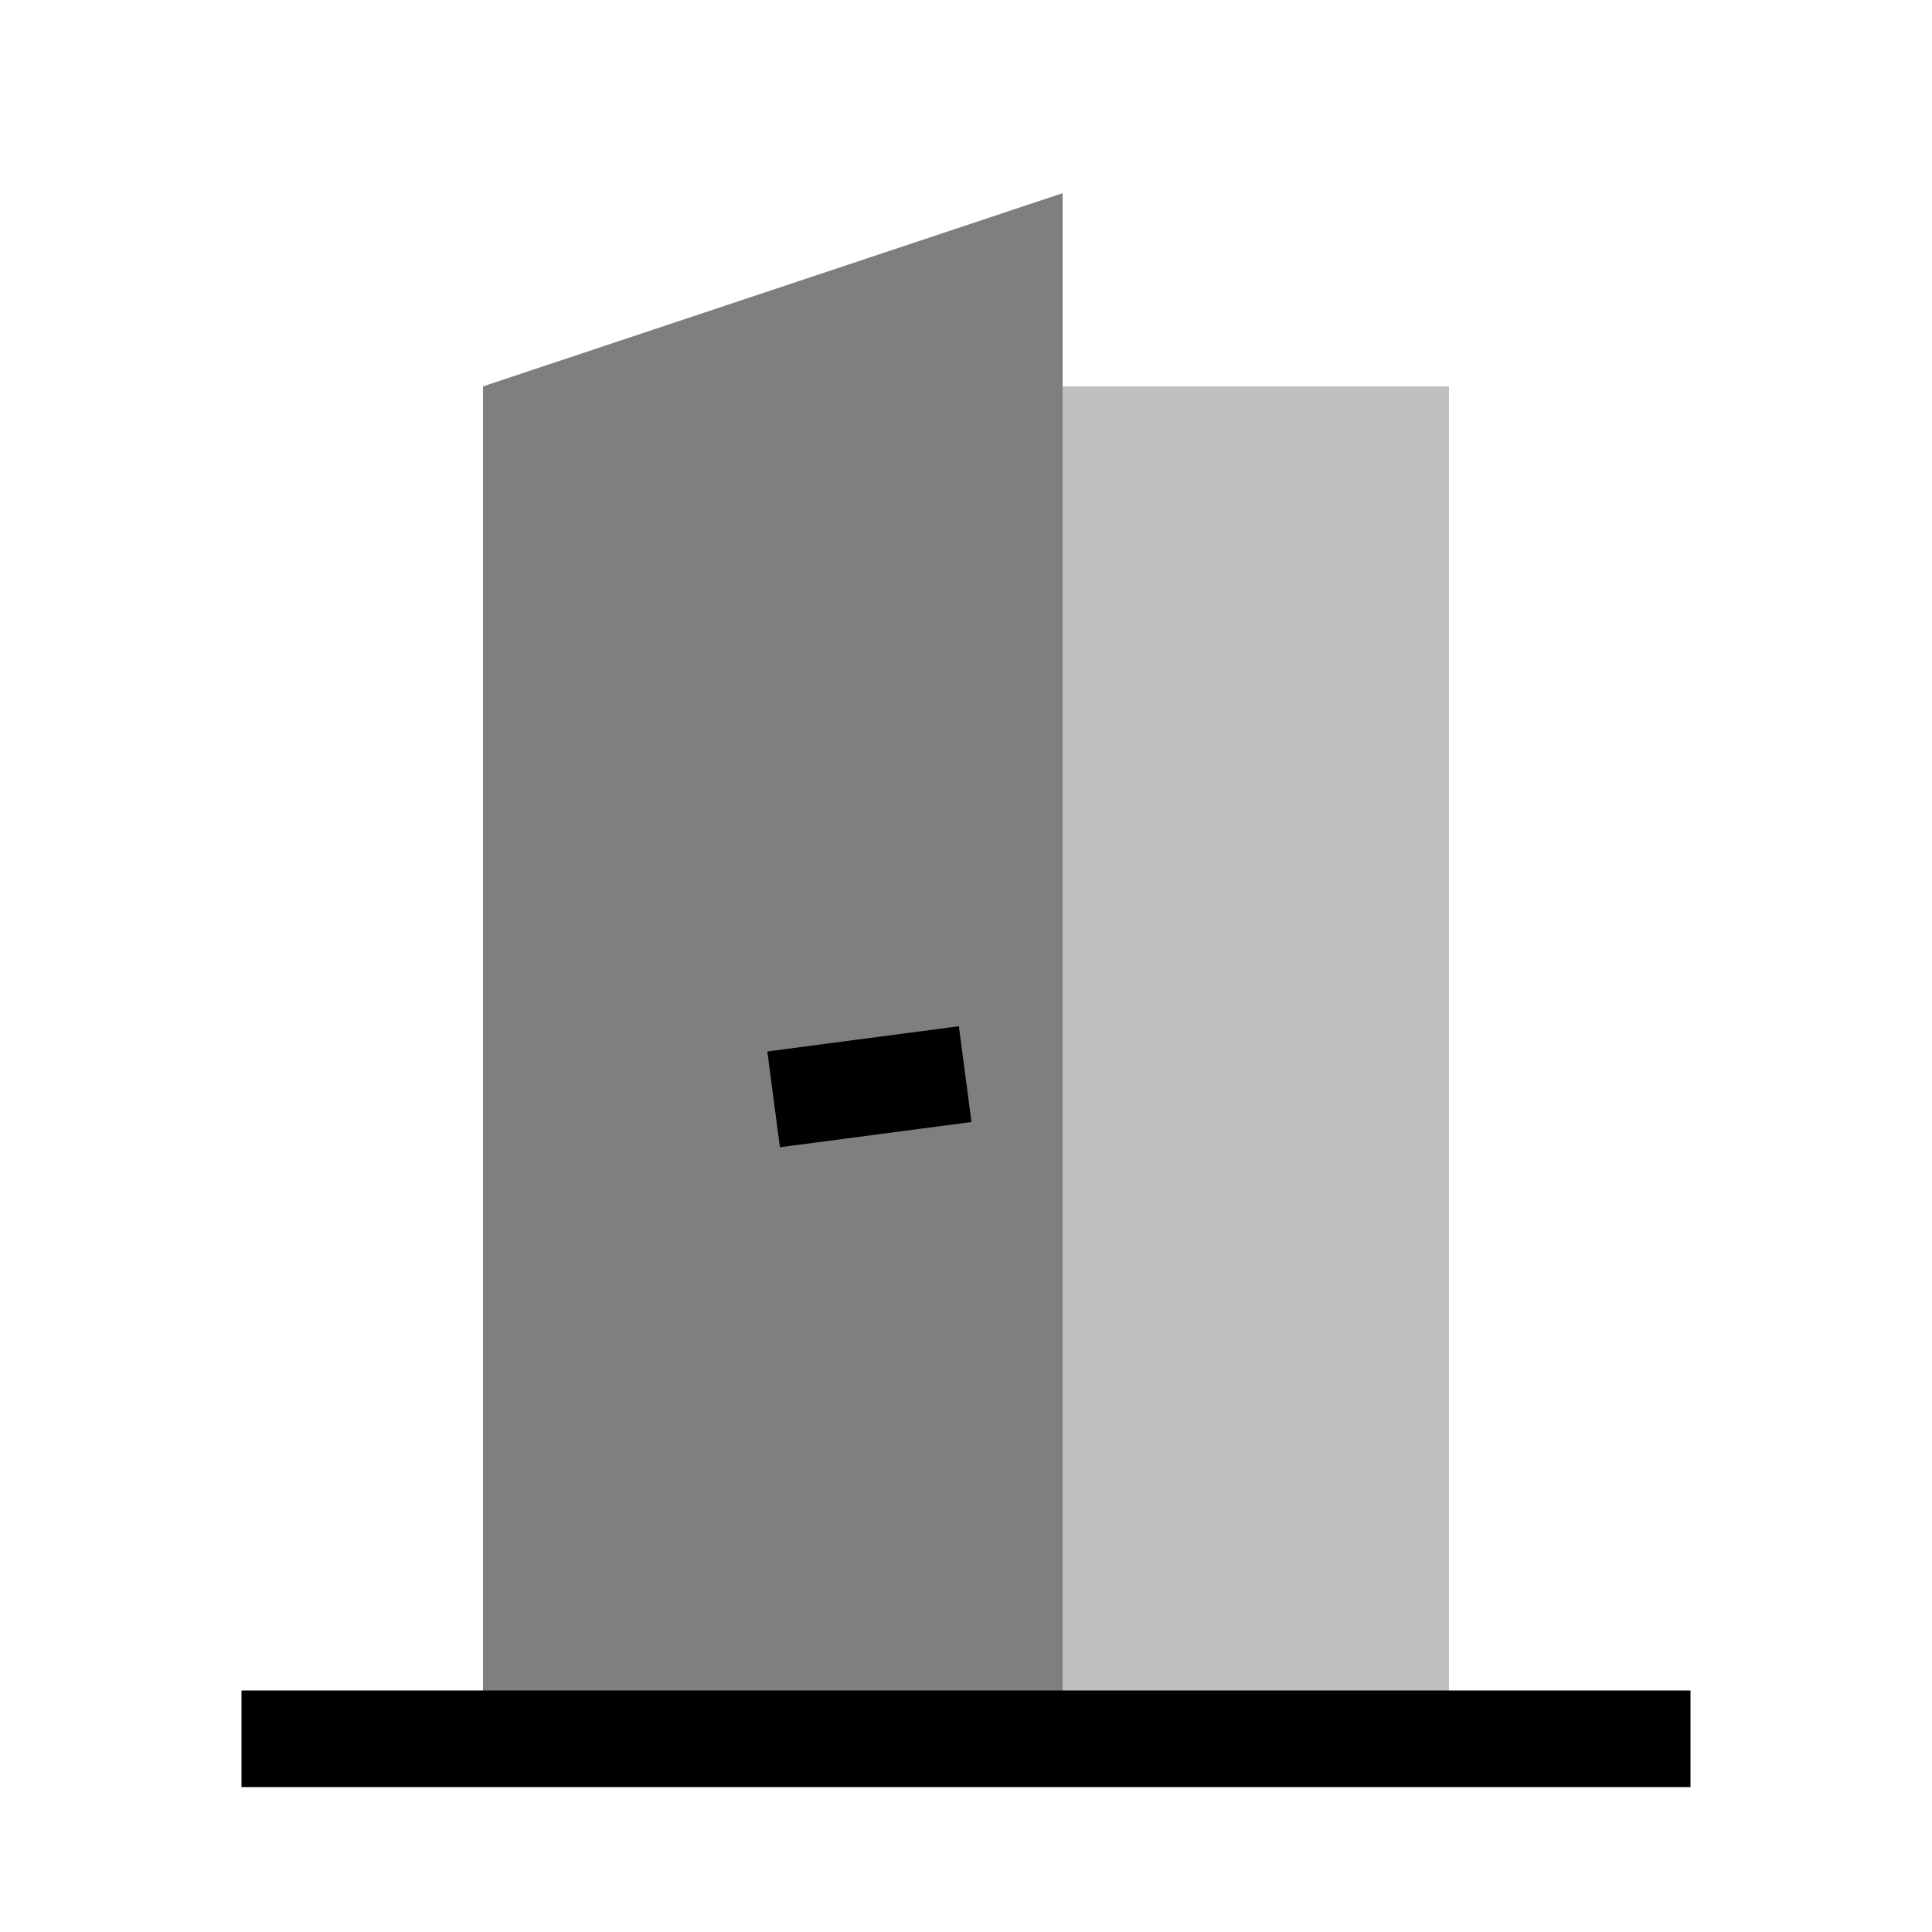 <svg viewBox="0 0 80 80" fill="none">
  <path opacity="0.25" fill-rule="evenodd" clip-rule="evenodd" d="M44 72V16H60V72H44Z" fill="currentColor" />
  <path opacity="0.5" d="M20 16L44 8V72H20V16Z" fill="currentColor" />
  <path d="M68 72H12" stroke="currentColor" stroke-width="4" stroke-linecap="square" />
  <path d="M34.017 45.261L37.983 44.739" stroke="currentColor" stroke-width="4" stroke-linecap="square" />
</svg>